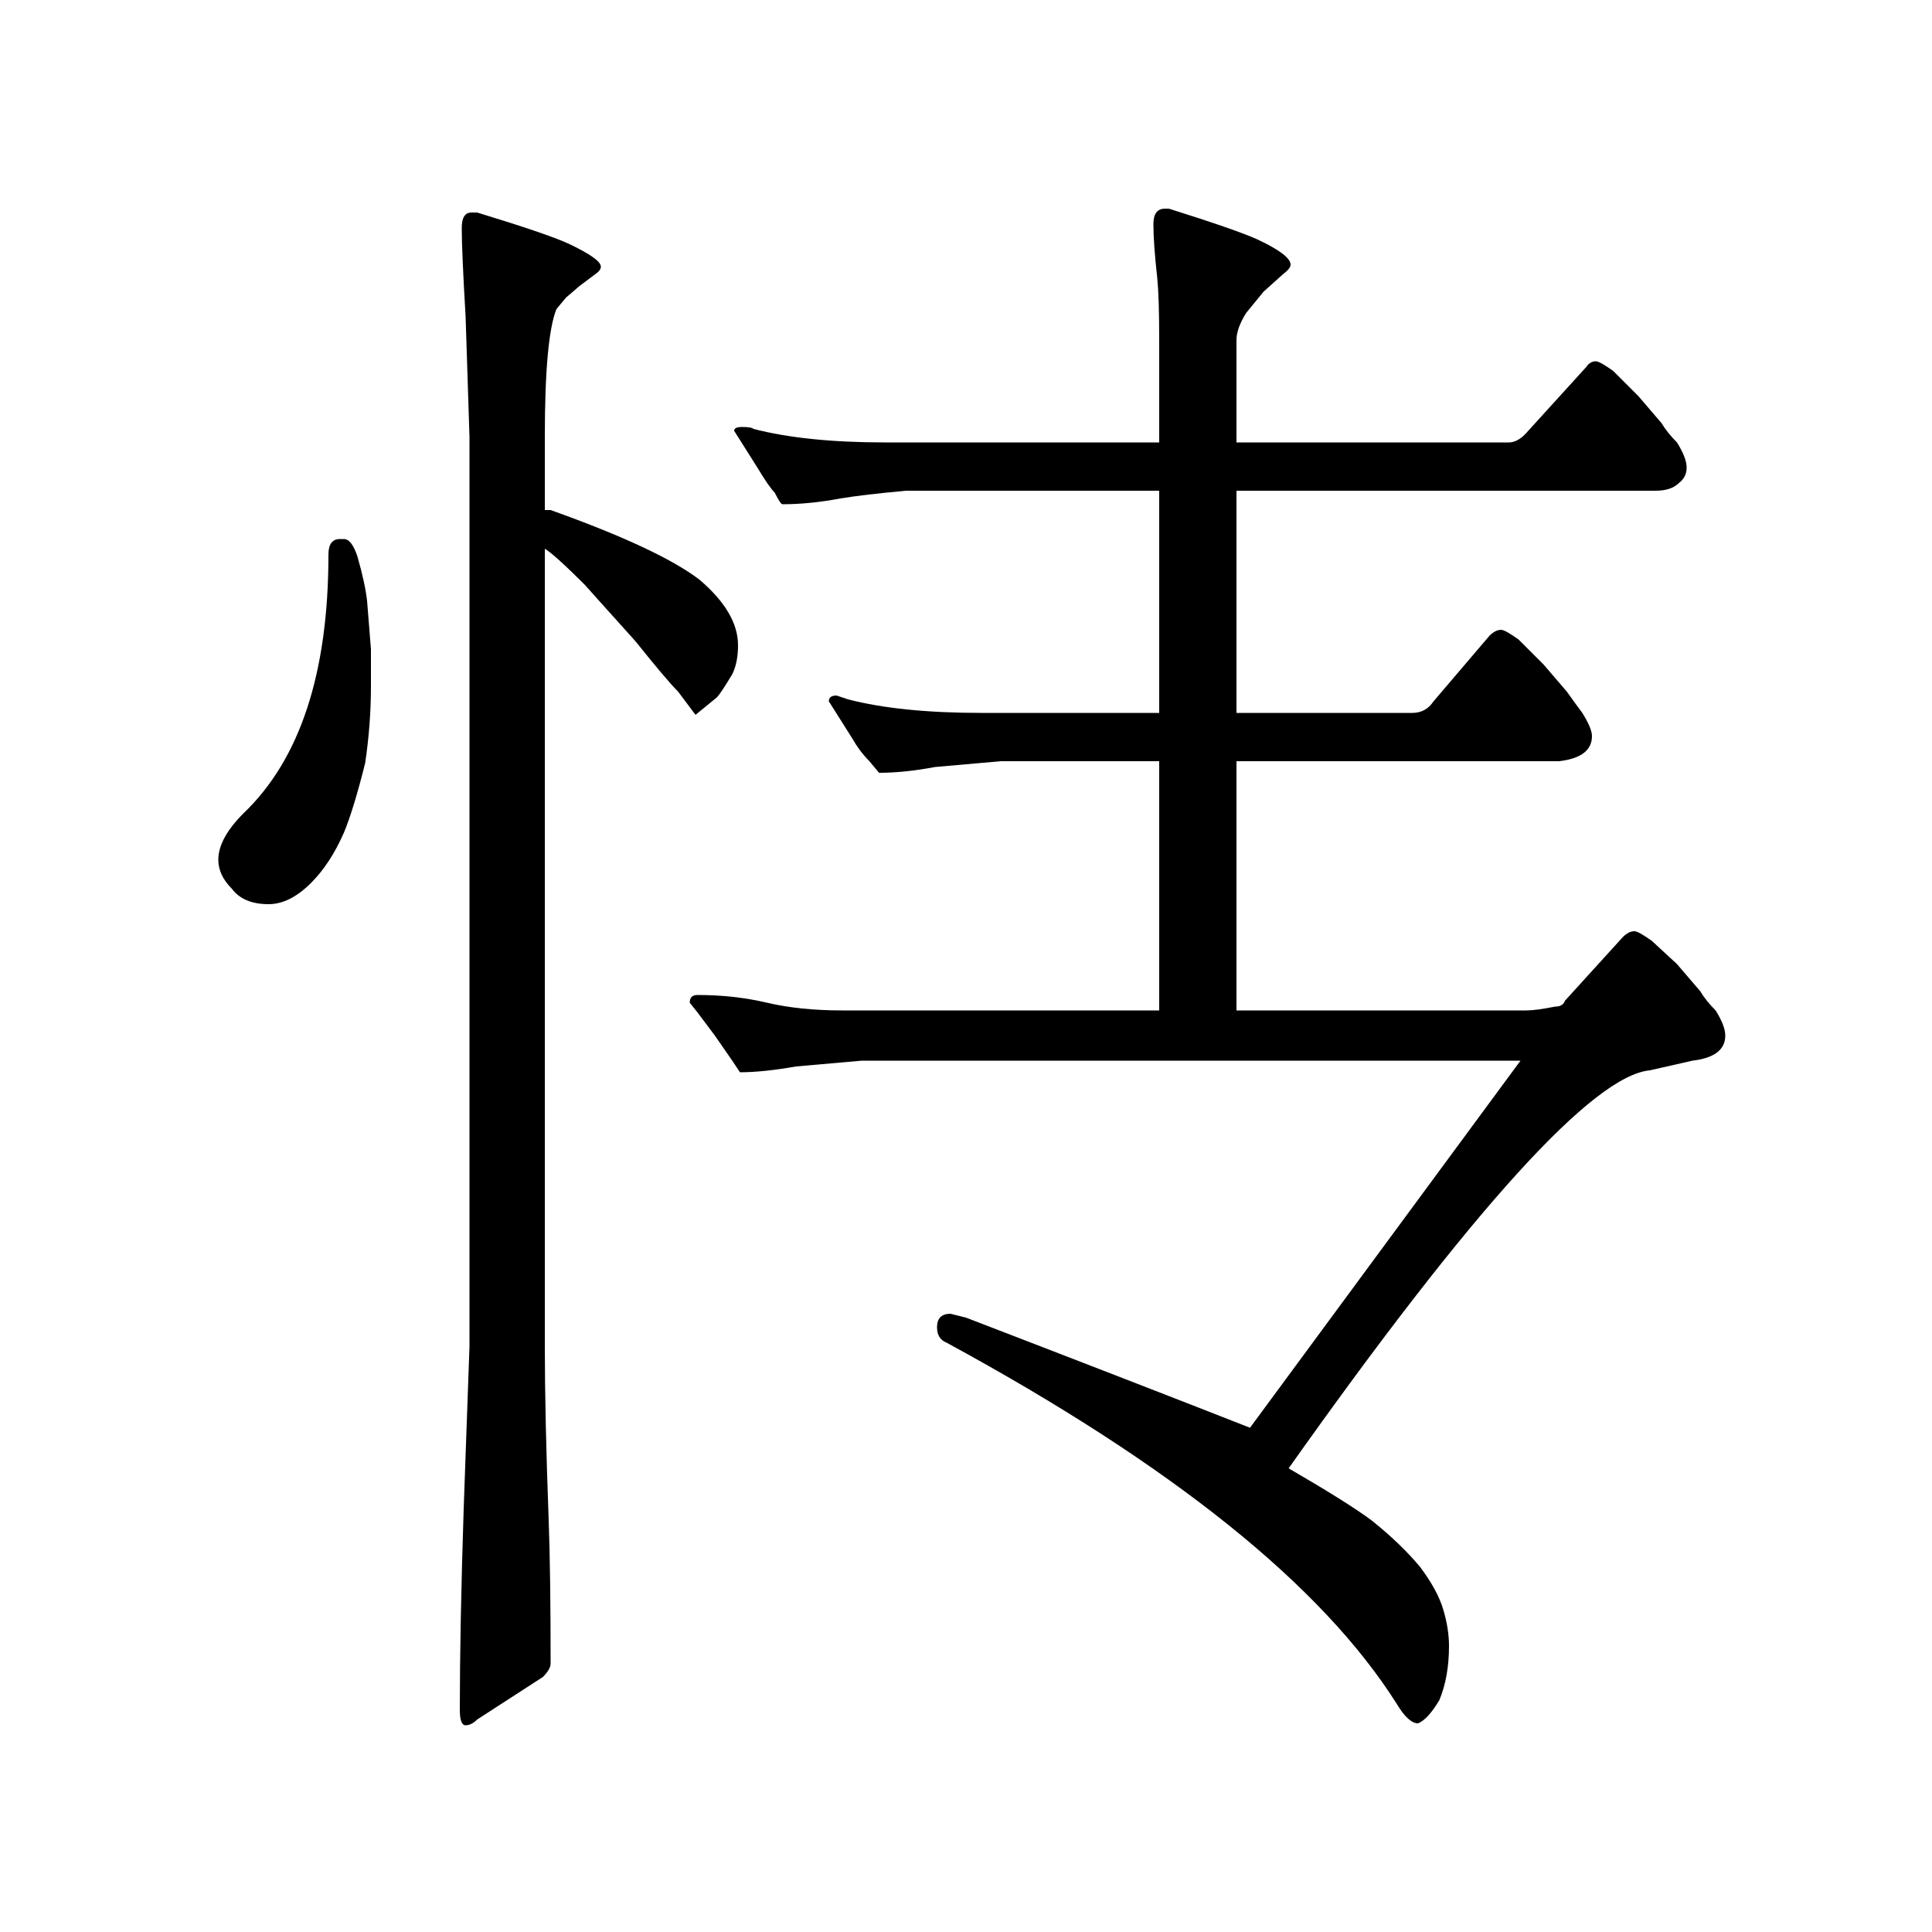 <?xml version="1.0" standalone="no"?>
<!DOCTYPE svg PUBLIC "-//W3C//DTD SVG 1.1//EN" "http://www.w3.org/Graphics/SVG/1.1/DTD/svg11.dtd" >
<svg xmlns="http://www.w3.org/2000/svg" xmlns:xlink="http://www.w3.org/1999/xlink" version="1.1" viewBox="0 -200 1000 1000">
  <g transform="matrix(1 0 0 -1 0 800)">
   <path fill="currentColor"
d="M805 479q4 0 5 3l30 33q3 3 6 3q2 0 9 -5l13 -12l12 -14q3 -5 8 -10q5 -8 5 -13q0 -11 -17 -13l-22 -5q-44 -4 -187 -206q31 -18 43 -27q15 -12 25 -24q9 -12 12 -22t3 -19q0 -16 -5 -28q-6 -10 -11 -12q-5 0 -11 10q-58 92 -233 187q-5 2 -5 8q0 7 7 7l8 -2
q91 -35 147 -57l140 190h-341l-34 -3q-17 -3 -29 -3l-4 6l-9 13l-9 12l-4 5q0 4 4 4q19 0 36 -4t39 -4h164v129h-82l-34 -3q-16 -3 -29 -3l-5 6q-5 5 -9 12l-12 19q0 3 4 3l6 -2q27 -7 69 -7h92v115h-131q-22 -2 -34 -4q-16 -3 -30 -3q-1 0 -4 6q-3 3 -9 13l-12 19q0 2 4 2
q5 0 6 -1q27 -7 68 -7h142v53q0 22 -1 32q-2 18 -2 28q0 8 6 8h2q35 -11 46 -16q17 -8 17 -13q0 -2 -4 -5l-10 -9l-9 -11q-5 -8 -5 -14v-53h141q5 0 10 6l30 33q2 3 5 3q2 0 9 -5l13 -13l12 -14q3 -5 8 -10q5 -8 5 -13t-4 -8q-4 -4 -12 -4h-217v-115h91q7 0 11 6l29 34
q3 3 6 3q2 0 9 -5l13 -13l12 -14q5 -7 8 -11q5 -8 5 -12q0 -11 -17 -13h-167v-129h150q5 0 15 2zM285 736q56 -20 77 -36q20 -17 20 -34q0 -9 -3 -15q-6 -10 -8 -12l-11 -9l-9 12q-6 6 -22 26q-27 30 -26 29q-16 16 -21 19v-413q0 -36 2 -90q1 -27 1 -74q0 -3 -4 -7l-34 -22
q-3 -3 -6 -3t-3 8q0 42 2 104l3 84v471l-2 62q-2 34 -2 46q0 8 5 8h3q36 -11 47 -16q17 -8 17 -12q0 -2 -3 -4l-8 -6l-7 -6l-5 -6q-6 -15 -6 -66v-38h3zM176 721h2q4 0 7 -9q4 -14 5 -23l2 -25v-19q0 -20 -3 -40q-6 -24 -11 -36q-7 -16 -17 -26q-11 -11 -22 -11q-13 0 -19 8
q-7 7 -7 15q0 11 13 24q44 42 44 134q0 8 6 8z" />
  </g>

</svg>
